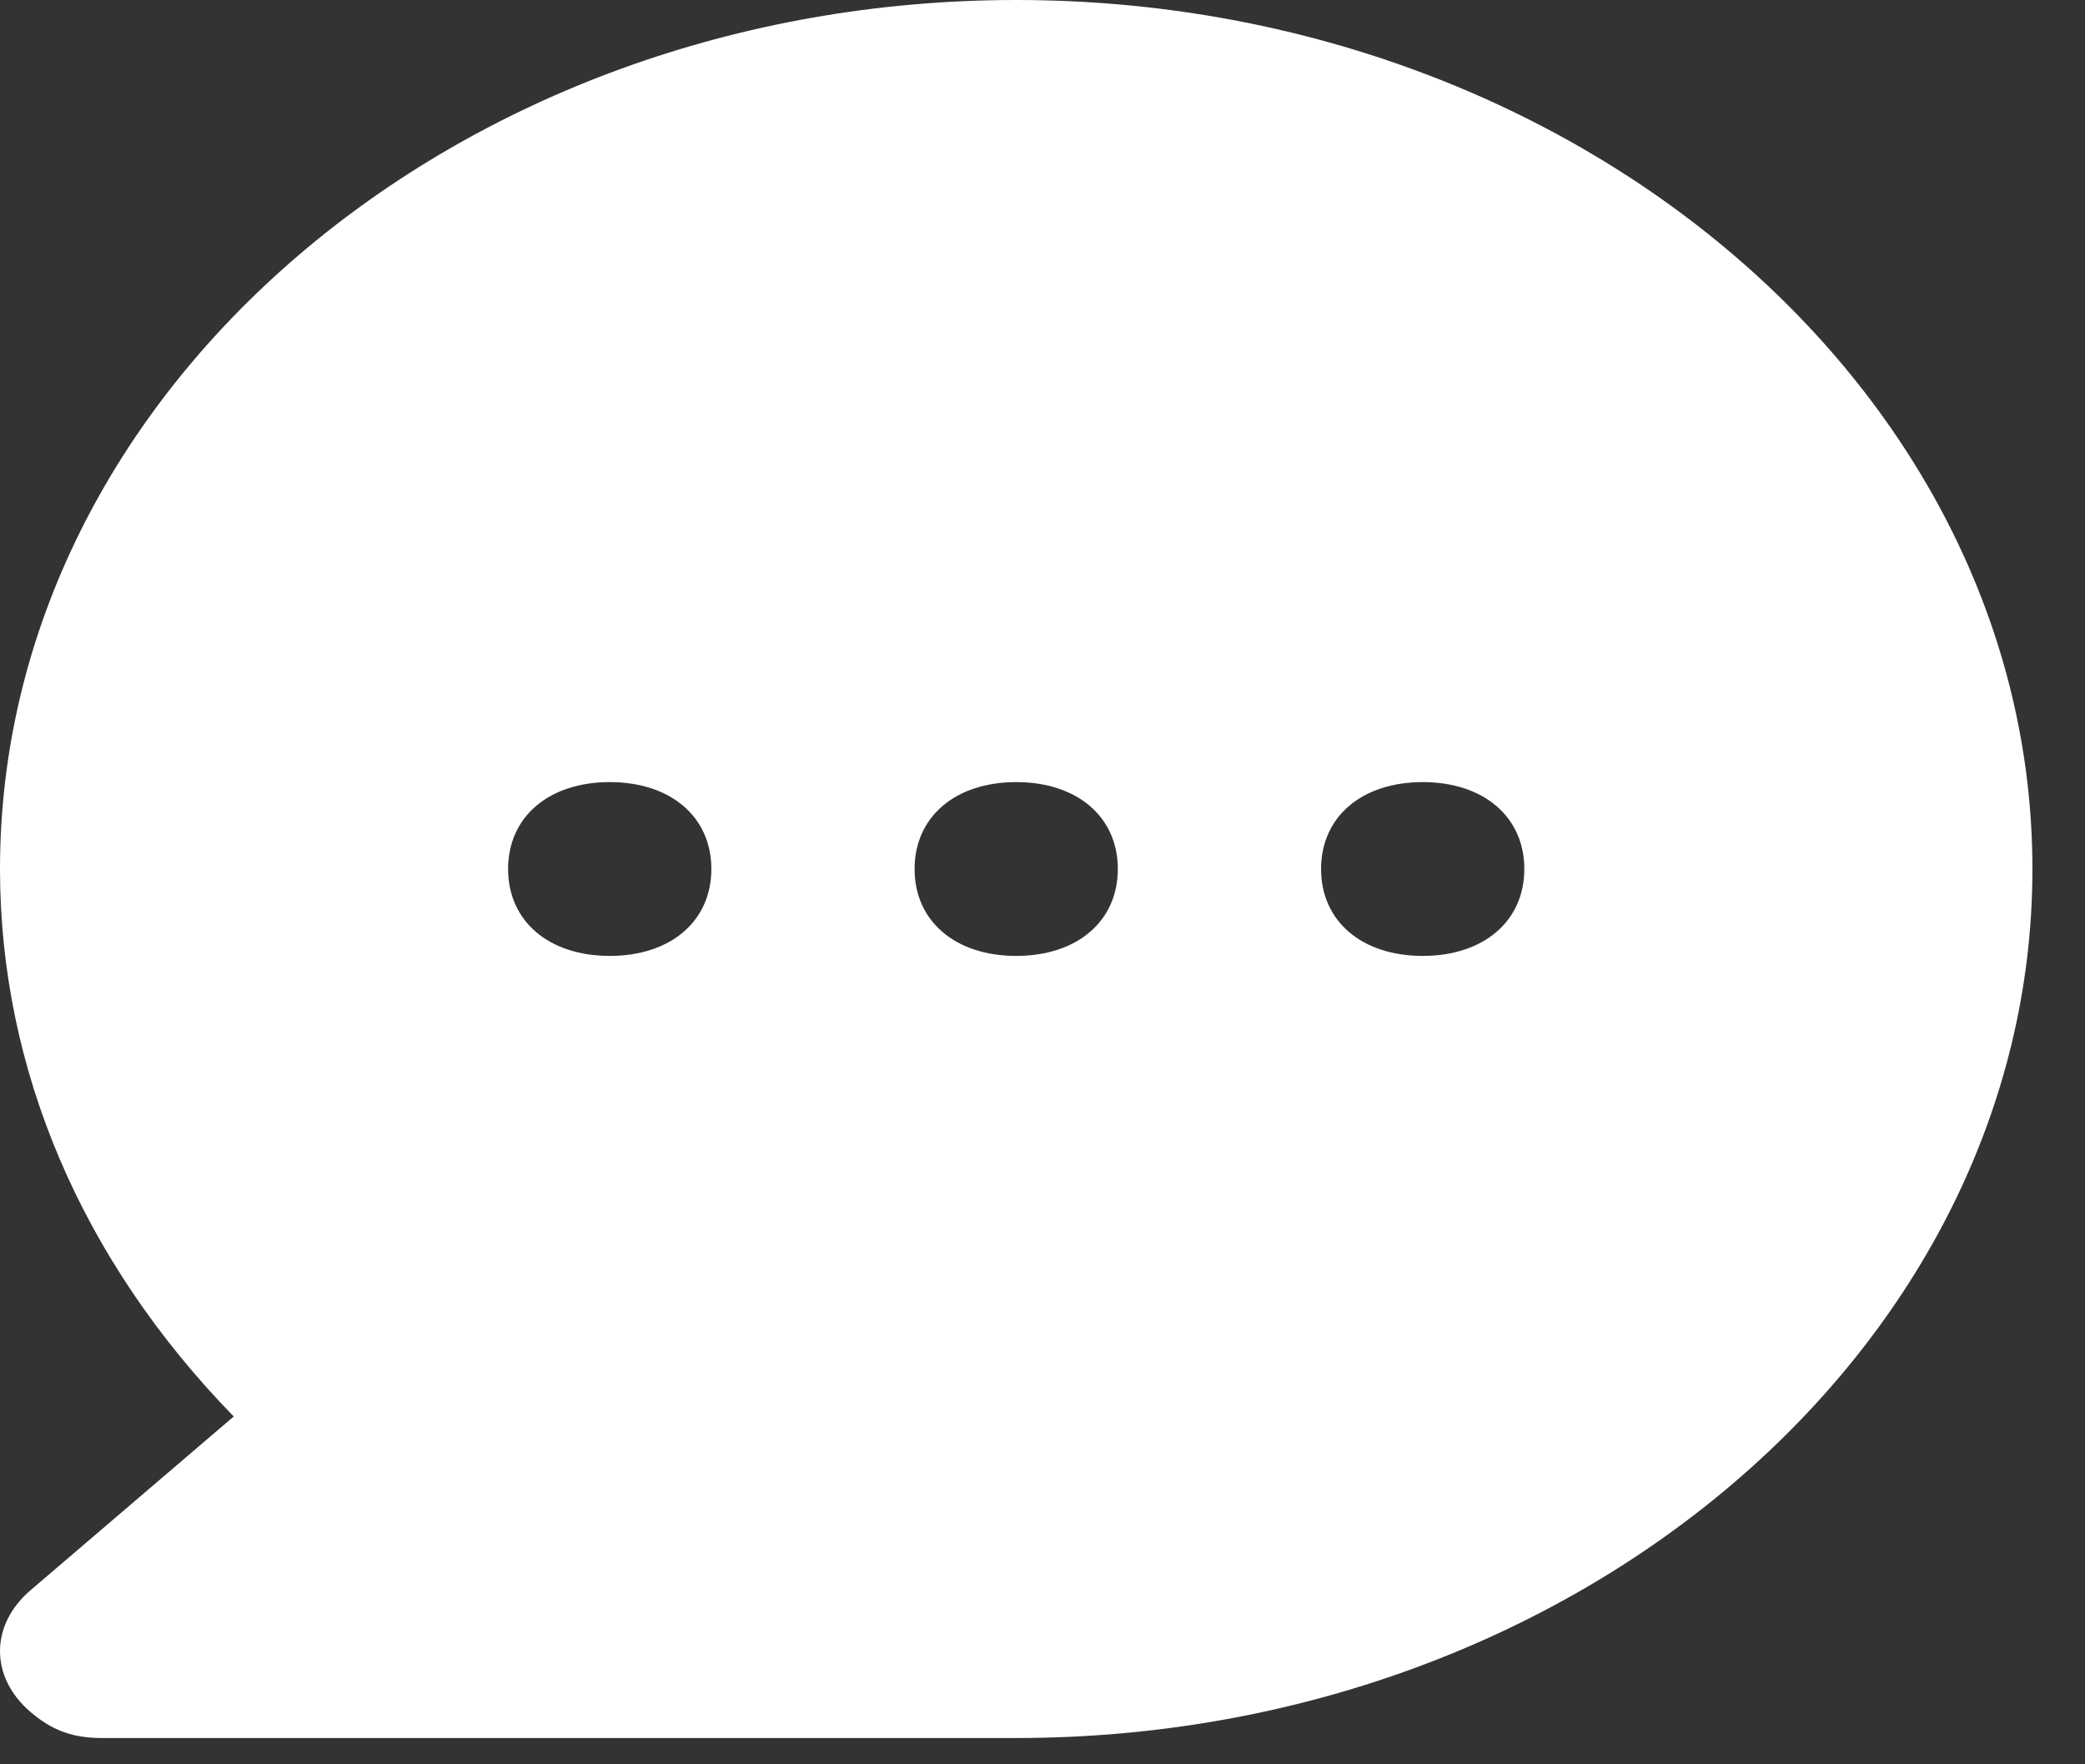 <svg width="78" height="66" viewBox="0 0 78 66" fill="none" xmlns="http://www.w3.org/2000/svg" xmlns:xlink="http://www.w3.org/1999/xlink">
<rect x="0" y="0" width="78" height="66" fill="#333333" stroke="none"/>
<path d="M38.017,0C17.107,0 0,14.629 0,32.508C0,39.985 3.041,47.137 8.744,52.988L1.14,59.49C-0.38,60.79 -0.38,62.74 1.14,64.041C1.901,64.691 2.661,65.016 3.802,65.016L38.017,65.016C58.926,65.016 76.033,50.387 76.033,32.508C76.033,14.629 58.926,0 38.017,0ZM22.81,35.759C20.529,35.759 19.008,34.458 19.008,32.508C19.008,30.557 20.529,29.257 22.81,29.257C25.091,29.257 26.612,30.557 26.612,32.508C26.612,34.458 25.091,35.759 22.81,35.759ZM38.017,35.759C35.736,35.759 34.215,34.458 34.215,32.508C34.215,30.557 35.736,29.257 38.017,29.257C40.298,29.257 41.818,30.557 41.818,32.508C41.818,34.458 40.298,35.759 38.017,35.759ZM53.223,35.759C50.942,35.759 49.421,34.458 49.421,32.508C49.421,30.557 50.942,29.257 53.223,29.257C55.504,29.257 57.025,30.557 57.025,32.508C57.025,34.458 55.504,35.759 53.223,35.759Z" fill="#FFFFFF"/>
</svg>
